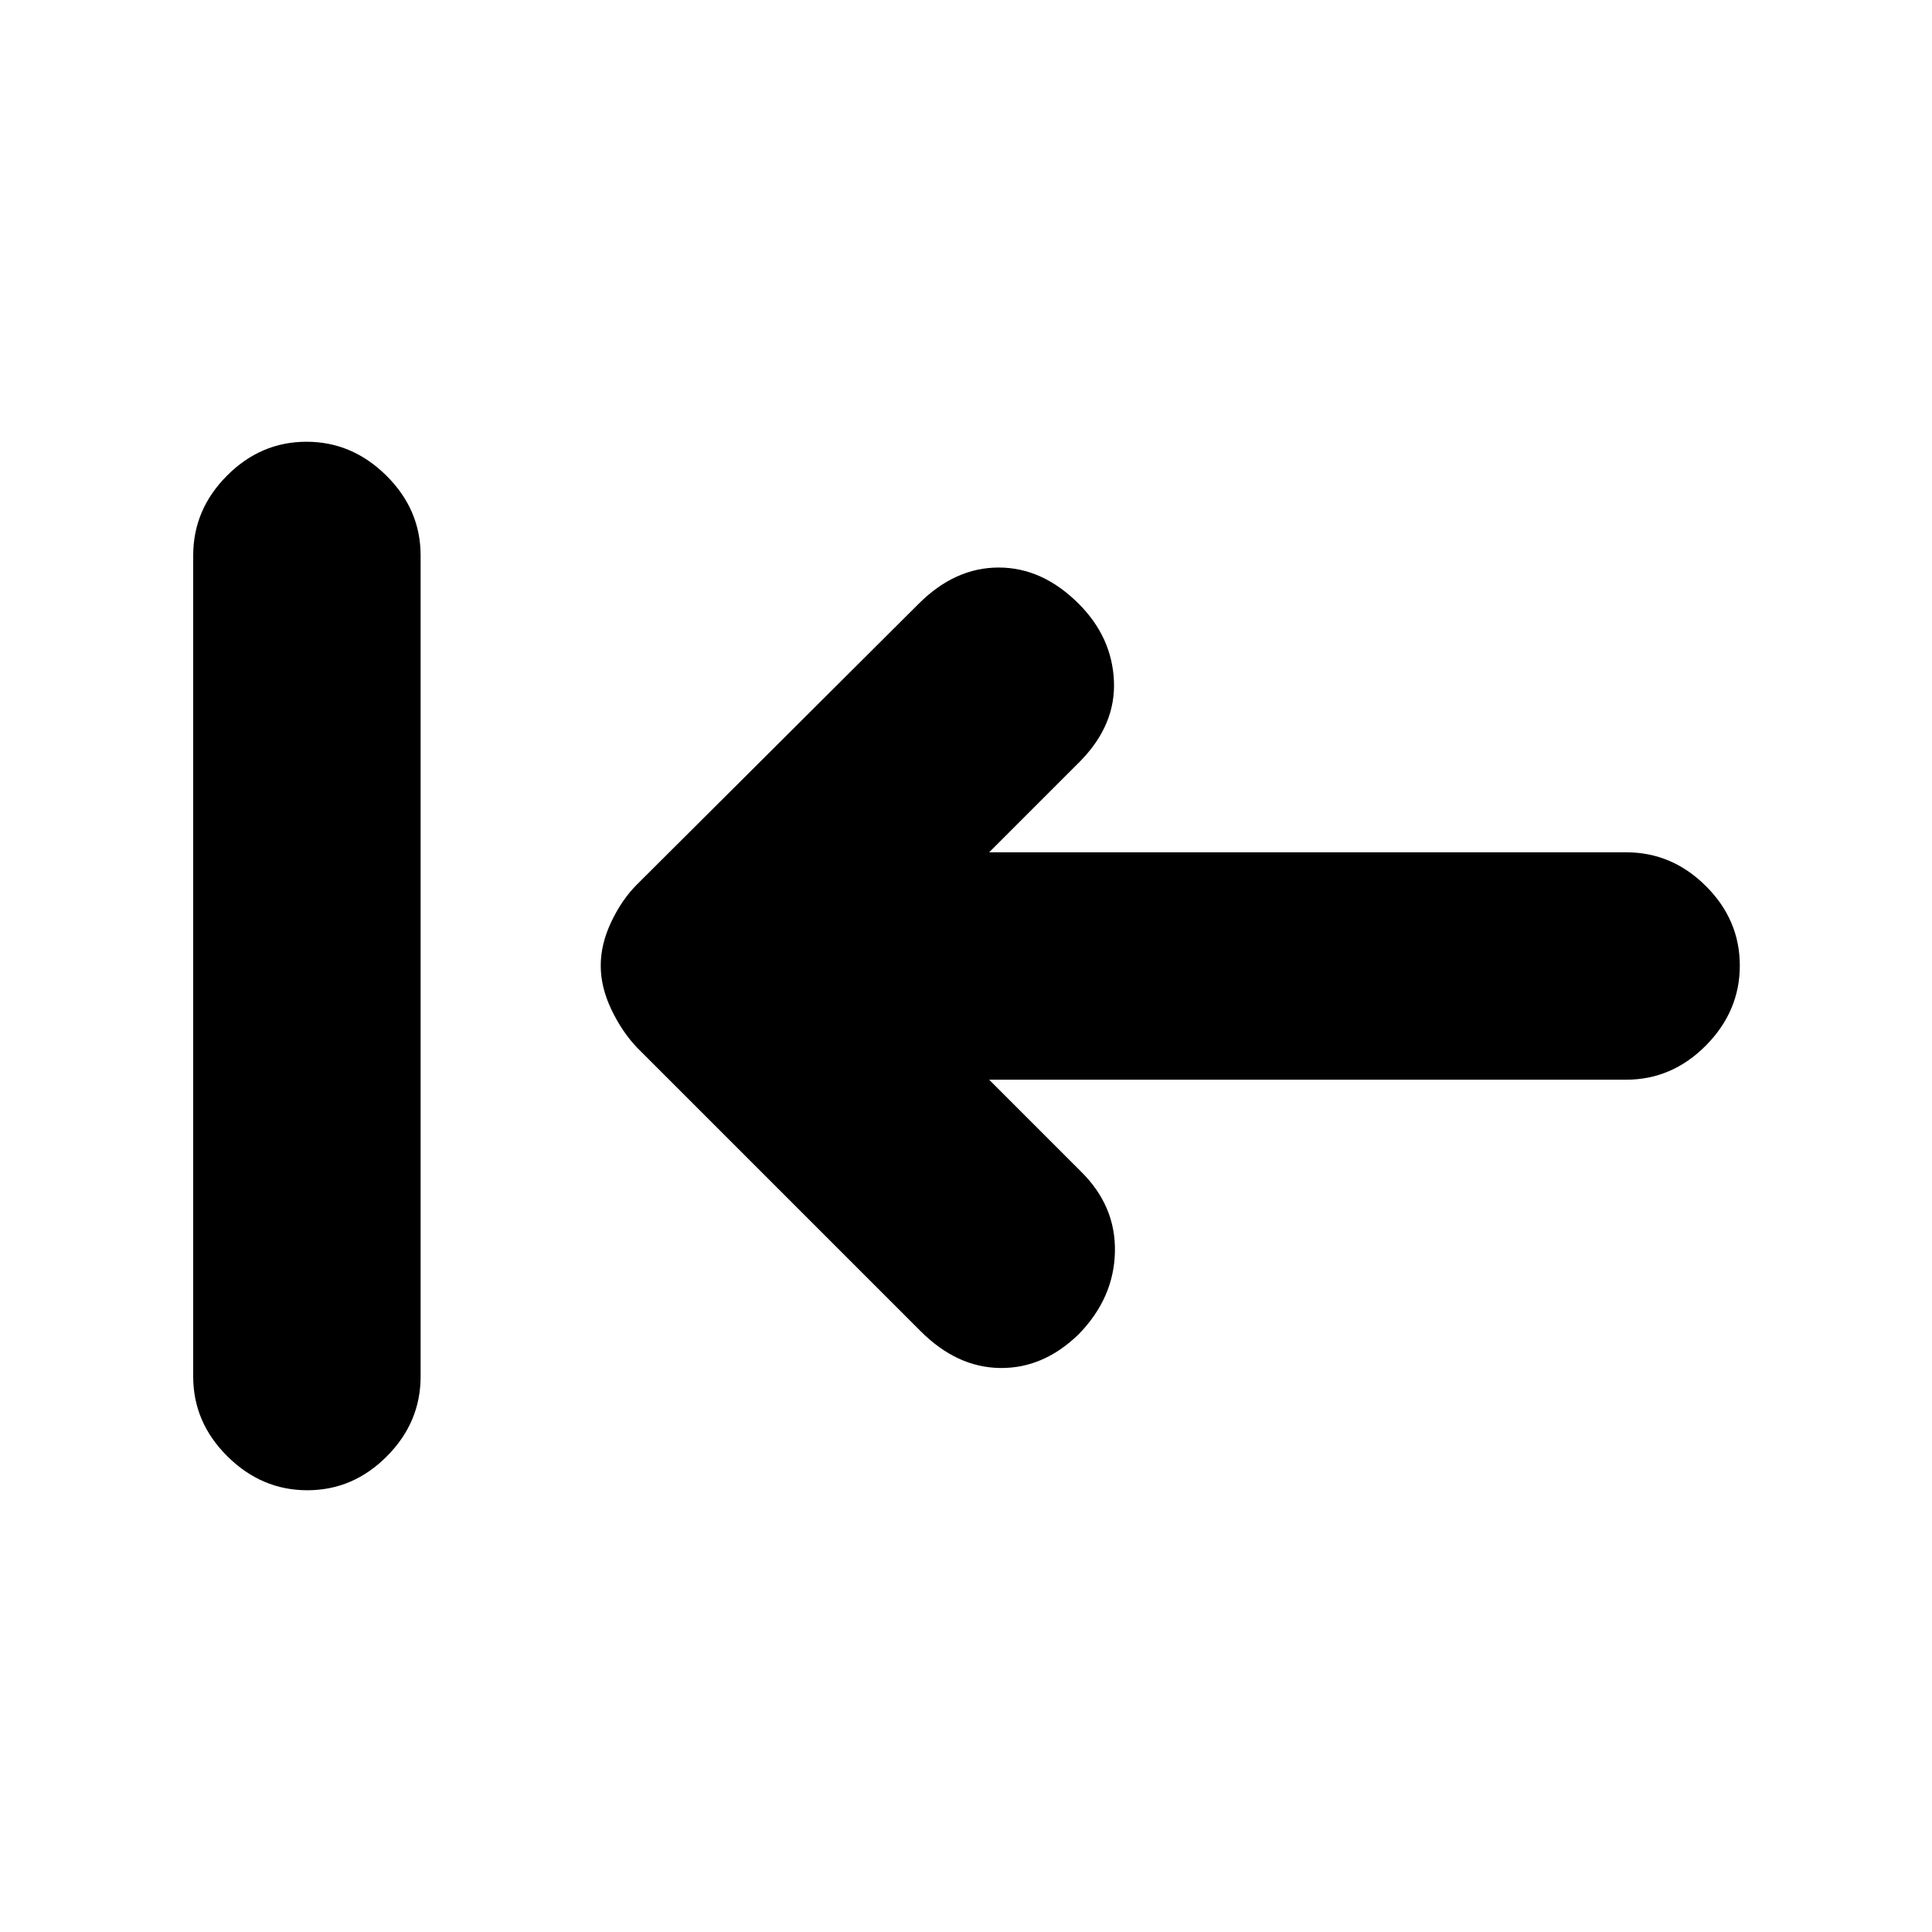 <svg xmlns="http://www.w3.org/2000/svg" height="20" viewBox="0 -960 960 960" width="20"><path d="M152.71-219.5q-22.71 0-39.71-16.85T96-276v-408q0-22.8 16.79-39.65 16.79-16.85 39.5-16.85T192-723.65q17 16.85 17 39.65v408q0 22.8-16.79 39.65-16.79 16.85-39.5 16.85Zm338.79-204L537-378q17.5 17.17 17 40.08-.5 22.92-18 40.9-17.5 17.02-39 16.77t-39.5-18.25l-141-141q-7.5-7.9-12.75-18.95-5.25-11.05-5.25-21.75t5.25-21.75Q309-513 316.5-520.5l140-139.5q18-18 39.75-18T536-660q16.5 16.5 17.5 38.25T537-582l-45.5 45.5h316.52q22.79 0 39.64 16.79 16.84 16.79 16.84 39.5t-16.84 39.71q-16.85 17-39.64 17H491.5Z"/></svg>